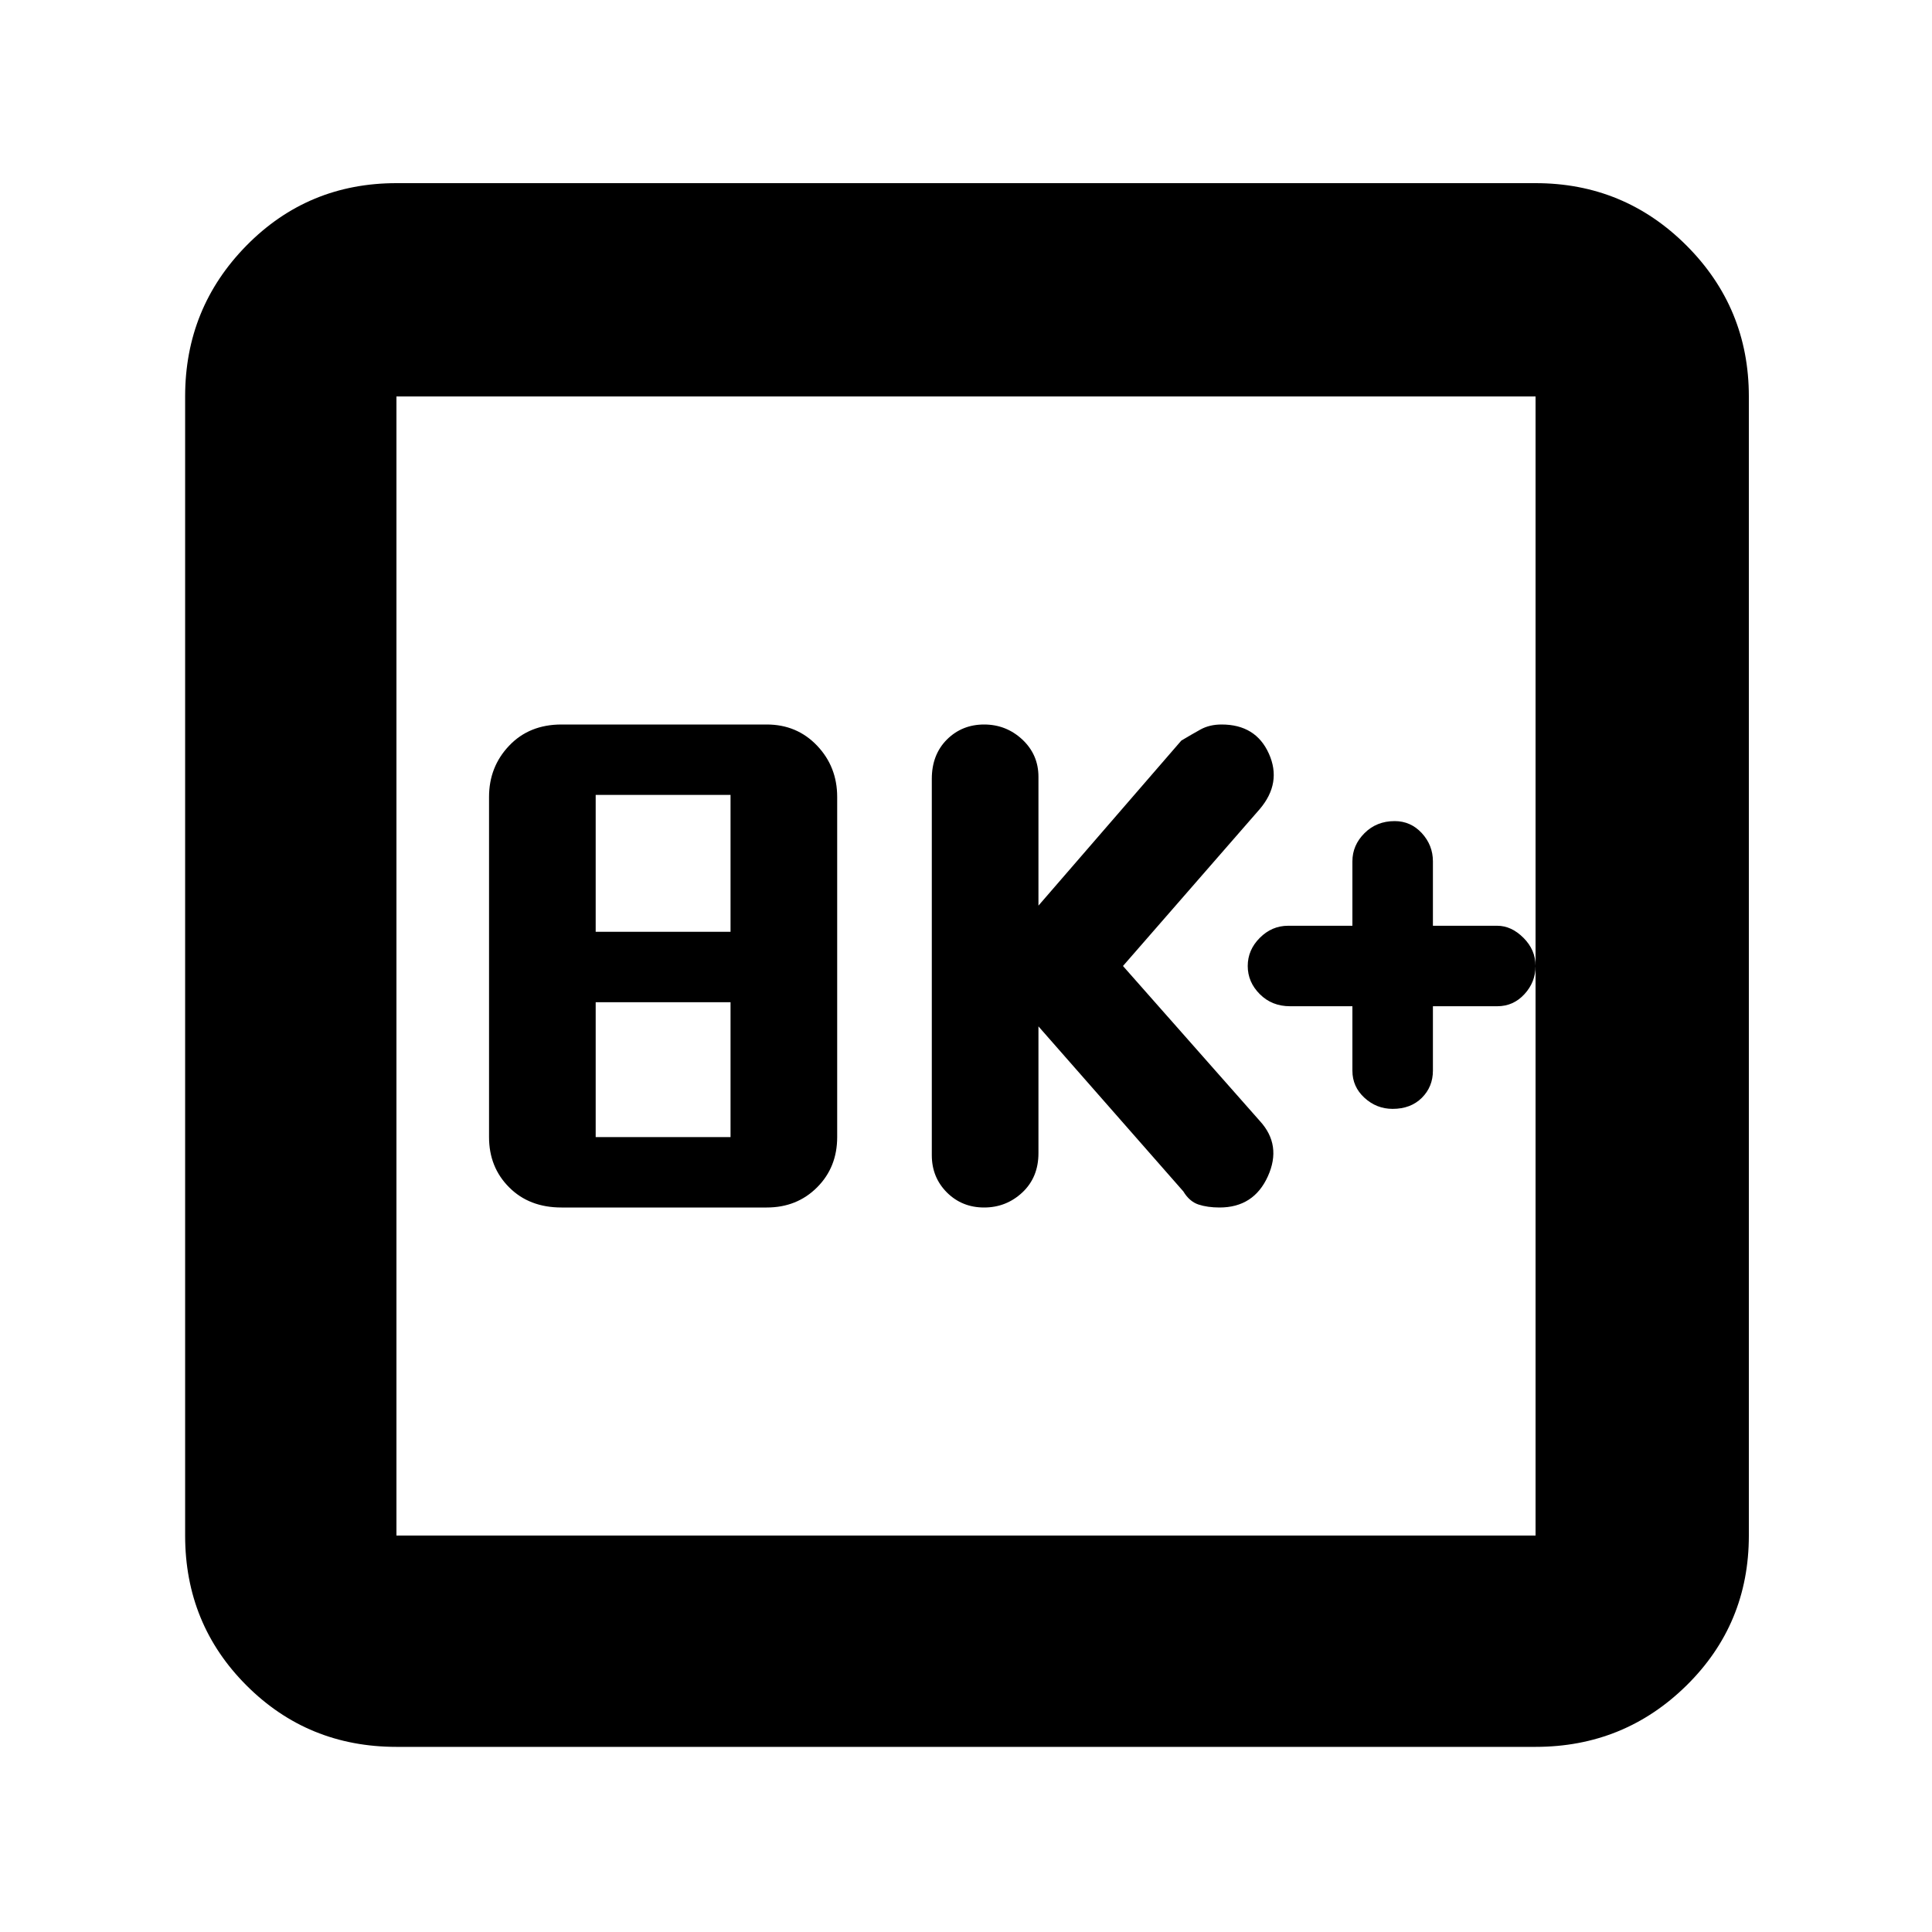 <svg xmlns="http://www.w3.org/2000/svg" height="40" width="40"><path d="M20.375 25Q20.833 25 21.167 24.688Q21.5 24.375 21.5 23.875V21.25L24.5 24.667Q24.625 24.875 24.812 24.938Q25 25 25.25 25Q25.958 25 26.25 24.354Q26.542 23.708 26.083 23.208L23.25 20L26.083 16.75Q26.542 16.208 26.271 15.604Q26 15 25.292 15Q25.042 15 24.854 15.104Q24.667 15.208 24.458 15.333L21.5 18.75V16.083Q21.5 15.625 21.167 15.312Q20.833 15 20.375 15Q19.917 15 19.604 15.312Q19.292 15.625 19.292 16.125V23.917Q19.292 24.375 19.604 24.688Q19.917 25 20.375 25ZM11.625 25H15.875Q16.5 25 16.917 24.583Q17.333 24.167 17.333 23.542V16.5Q17.333 15.875 16.917 15.438Q16.5 15 15.875 15H11.625Q10.958 15 10.542 15.438Q10.125 15.875 10.125 16.5V23.542Q10.125 24.167 10.542 24.583Q10.958 25 11.625 25ZM12.333 19.292V16.458H15.125V19.292ZM12.333 23.542V20.75H15.125V23.542ZM8.208 36.167Q6.375 36.167 5.104 34.896Q3.833 33.625 3.833 31.792V8.208Q3.833 6.375 5.104 5.083Q6.375 3.792 8.208 3.792H31.792Q33.625 3.792 34.917 5.083Q36.208 6.375 36.208 8.208V31.792Q36.208 33.625 34.917 34.896Q33.625 36.167 31.792 36.167ZM8.208 31.792H31.792Q31.792 31.792 31.792 31.792Q31.792 31.792 31.792 31.792V8.208Q31.792 8.208 31.792 8.208Q31.792 8.208 31.792 8.208H8.208Q8.208 8.208 8.208 8.208Q8.208 8.208 8.208 8.208V31.792Q8.208 31.792 8.208 31.792Q8.208 31.792 8.208 31.792ZM8.208 8.208Q8.208 8.208 8.208 8.208Q8.208 8.208 8.208 8.208V31.792Q8.208 31.792 8.208 31.792Q8.208 31.792 8.208 31.792Q8.208 31.792 8.208 31.792Q8.208 31.792 8.208 31.792V8.208Q8.208 8.208 8.208 8.208Q8.208 8.208 8.208 8.208ZM28.833 22.958Q29.208 22.958 29.438 22.729Q29.667 22.5 29.667 22.167V20.833H31Q31.333 20.833 31.562 20.583Q31.792 20.333 31.792 20Q31.792 19.667 31.542 19.417Q31.292 19.167 31 19.167H29.667V17.833Q29.667 17.5 29.438 17.25Q29.208 17 28.875 17Q28.5 17 28.25 17.25Q28 17.5 28 17.833V19.167H26.667Q26.333 19.167 26.083 19.417Q25.833 19.667 25.833 20Q25.833 20.333 26.083 20.583Q26.333 20.833 26.708 20.833H28V22.167Q28 22.5 28.25 22.729Q28.5 22.958 28.833 22.958Z"/></svg>